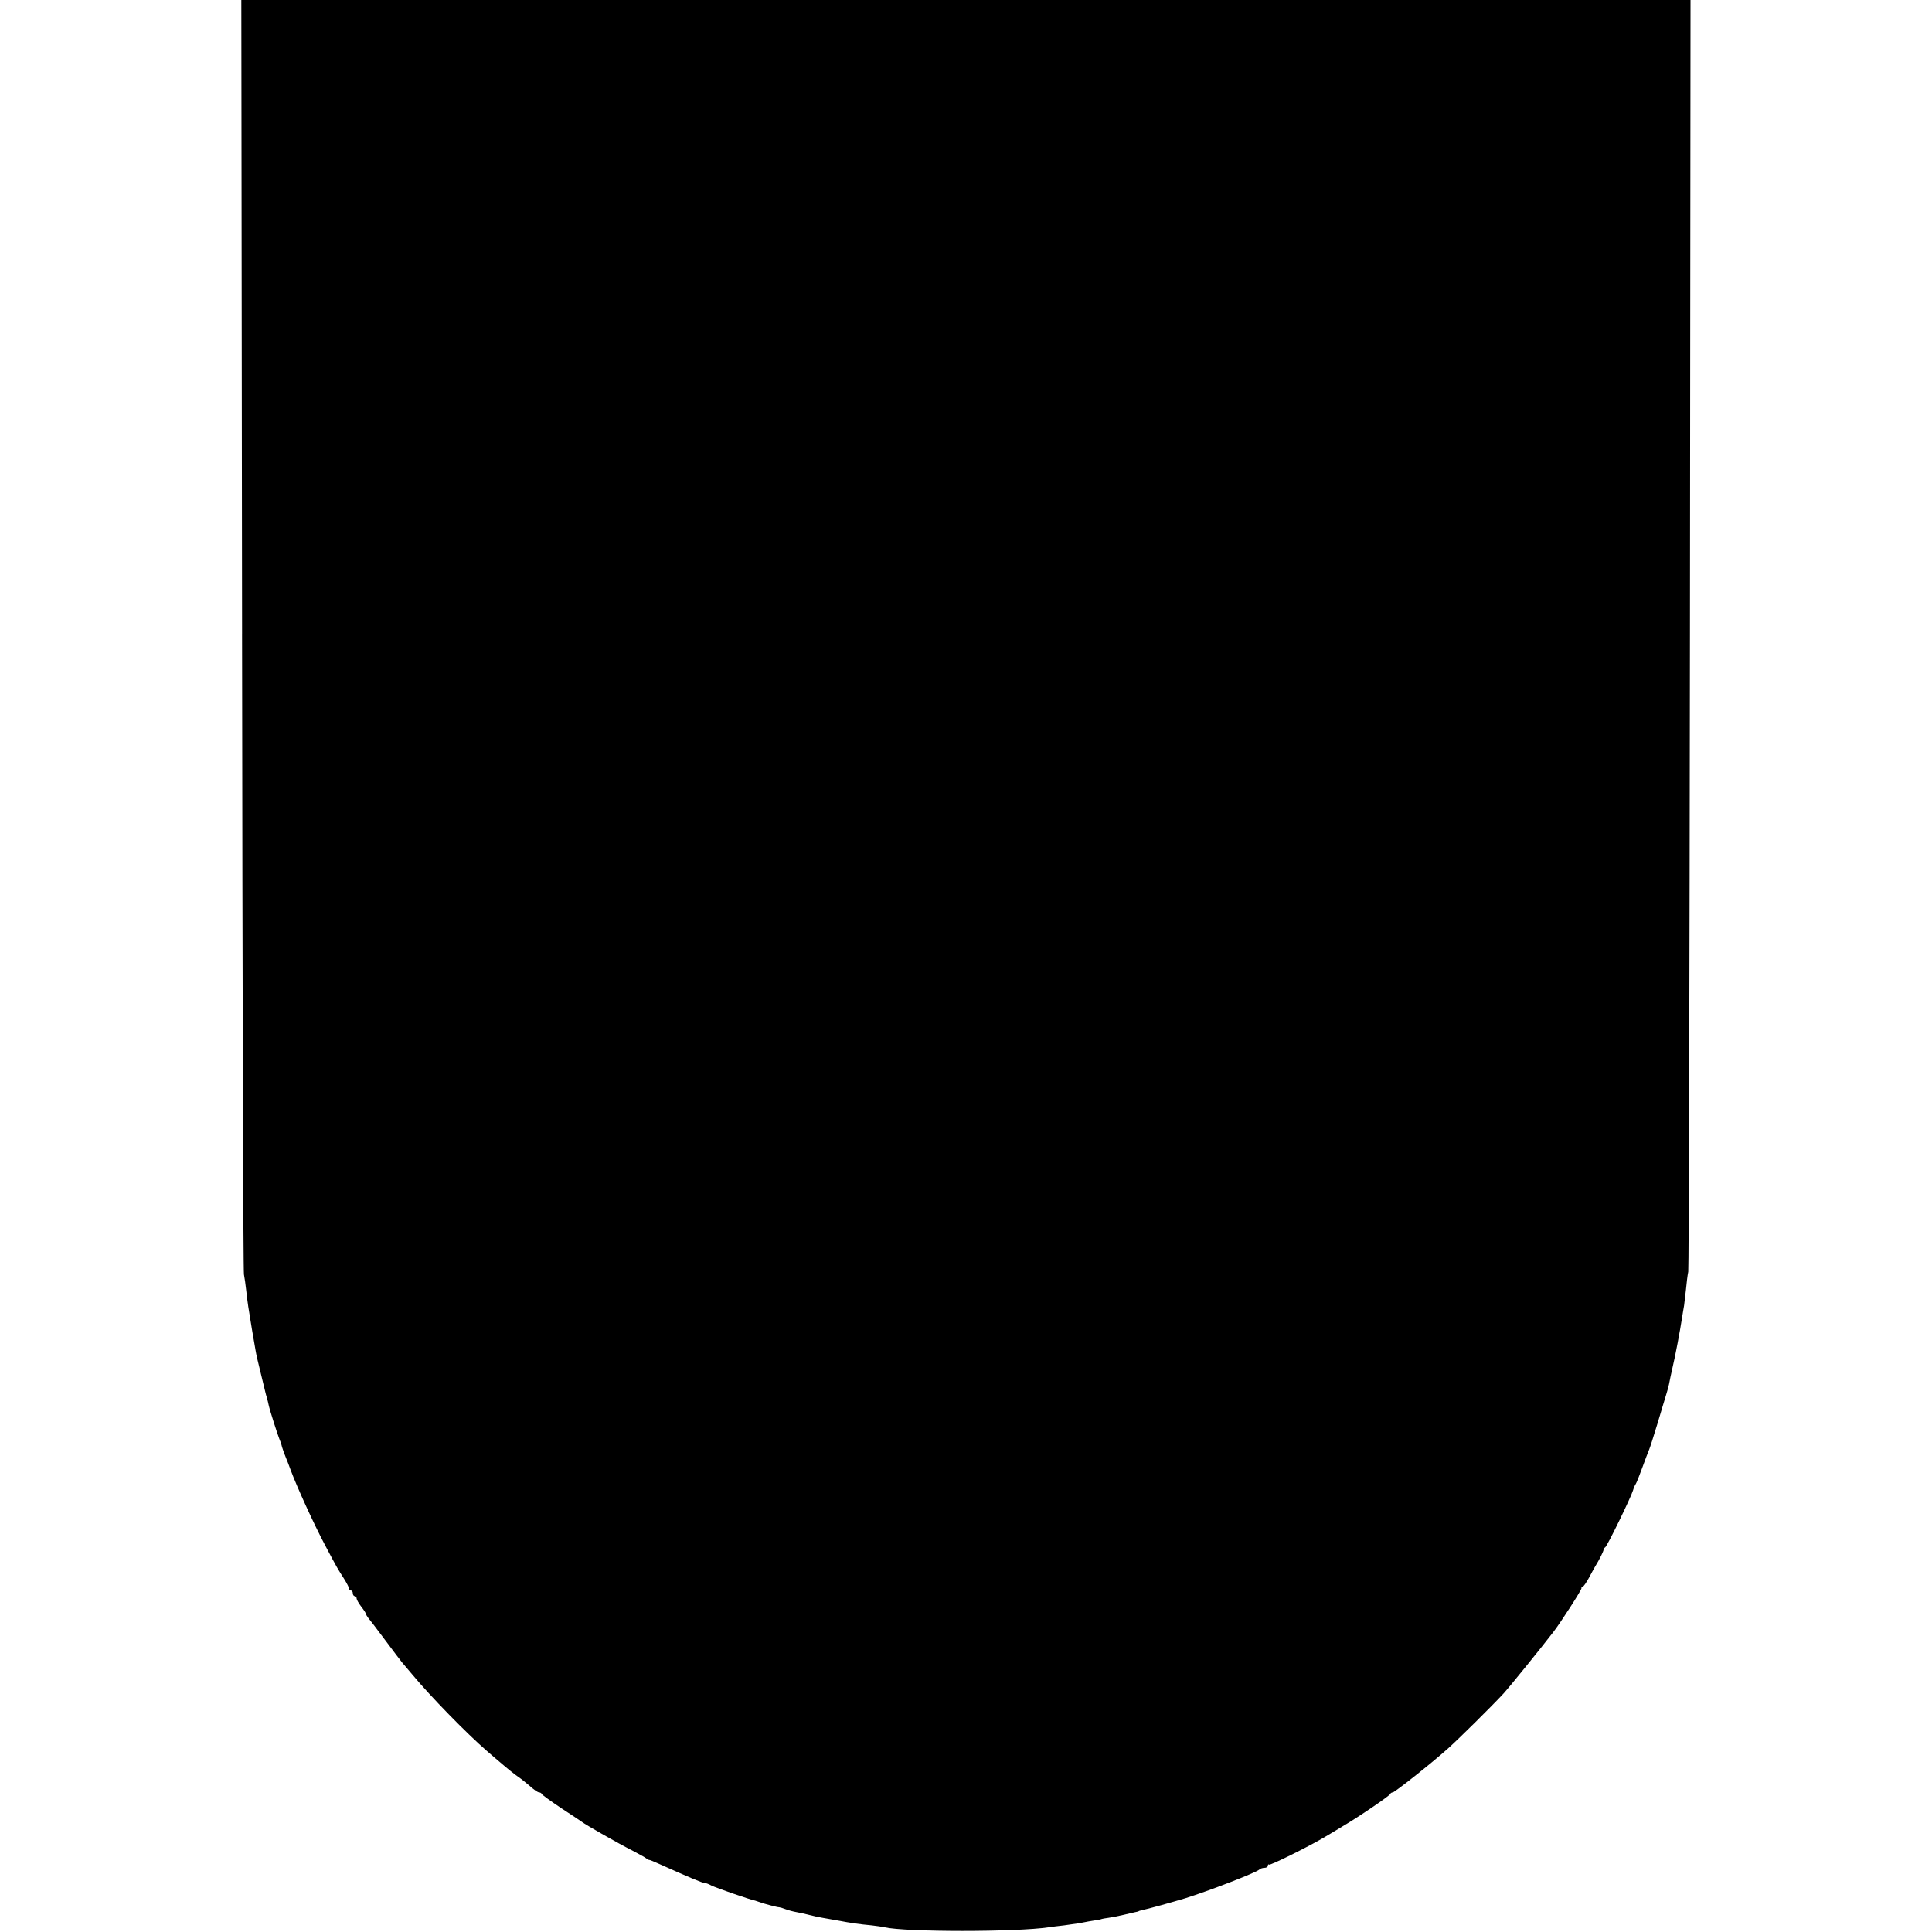 <?xml version="1.0" standalone="no"?>
<!DOCTYPE svg PUBLIC "-//W3C//DTD SVG 20010904//EN"
 "http://www.w3.org/TR/2001/REC-SVG-20010904/DTD/svg10.dtd">
<svg version="1.0" xmlns="http://www.w3.org/2000/svg"
 width="1024pt" height="1024pt" viewBox="0 0 1024 1024"
 preserveAspectRatio="xMidYMid meet">
<g transform="translate(0,1024) scale(0.1,-0.1)"
fill="#000000" stroke="none">
<path d="M1283 6878 c2 -1850 6 -3376 10 -3393 3 -16 9 -55 12 -85 7 -65 12
-96 31 -210 8 -47 17 -96 19 -110 2 -14 13 -63 25 -110 11 -47 23 -93 25 -103
2 -10 7 -27 10 -37 3 -10 7 -27 9 -37 5 -25 46 -153 56 -178 5 -11 12 -31 15
-45 4 -14 13 -38 20 -55 7 -16 18 -46 25 -65 33 -89 122 -285 183 -400 65
-123 68 -127 100 -177 15 -24 27 -47 27 -53 0 -5 5 -10 10 -10 6 0 10 -7 10
-15 0 -8 5 -15 10 -15 6 0 10 -5 10 -12 0 -6 11 -26 25 -44 14 -18 25 -35 25
-39 0 -3 5 -11 10 -18 6 -7 48 -61 93 -122 45 -60 84 -112 87 -115 3 -3 27
-32 55 -65 97 -117 291 -315 395 -405 29 -25 60 -52 70 -60 37 -32 79 -66 100
-80 12 -8 39 -30 59 -47 20 -18 41 -33 48 -33 6 0 13 -4 15 -9 2 -5 48 -38
103 -75 55 -36 105 -69 110 -73 17 -14 196 -116 264 -150 36 -19 69 -37 75
-42 6 -5 13 -9 16 -9 3 1 26 -9 53 -21 165 -74 229 -101 241 -101 6 0 23 -6
37 -14 24 -12 202 -74 232 -80 7 -2 19 -6 27 -9 18 -7 93 -27 100 -26 3 0 18
-4 33 -10 15 -6 42 -13 60 -16 18 -3 48 -10 67 -15 19 -5 51 -12 70 -15 19 -3
58 -10 85 -15 57 -11 109 -19 175 -25 25 -3 55 -7 67 -10 111 -26 701 -26 873
0 14 2 50 7 80 10 30 4 62 9 70 10 8 1 35 6 60 11 25 4 50 8 55 9 6 1 12 3 15
4 3 1 18 4 35 6 16 2 51 9 76 15 26 6 55 13 65 15 11 2 19 4 19 5 0 1 7 3 15
5 31 6 167 44 230 63 128 40 377 136 395 153 5 5 17 9 27 9 10 0 18 5 18 12 0
6 3 8 6 5 6 -6 221 101 300 149 18 10 58 35 90 54 84 49 248 161 252 171 2 5
8 9 14 9 10 0 206 155 292 232 56 50 231 223 294 291 33 36 198 240 265 327
38 49 152 226 149 232 -1 5 2 8 6 8 5 0 19 21 33 46 13 25 29 53 34 62 22 35
45 82 44 88 0 4 4 10 9 13 11 7 135 262 147 301 4 14 11 30 15 35 4 6 19 44
34 85 15 41 31 84 36 95 5 11 25 74 45 140 20 66 40 135 46 153 6 18 12 42 15
55 4 24 11 53 19 90 13 53 40 195 50 262 4 22 8 52 11 66 2 14 6 52 10 85 3
32 8 75 12 94 3 19 7 1544 9 3388 l3 3352 -3840 0 -3841 0 4 -3362z"/>
</g>
</svg>

